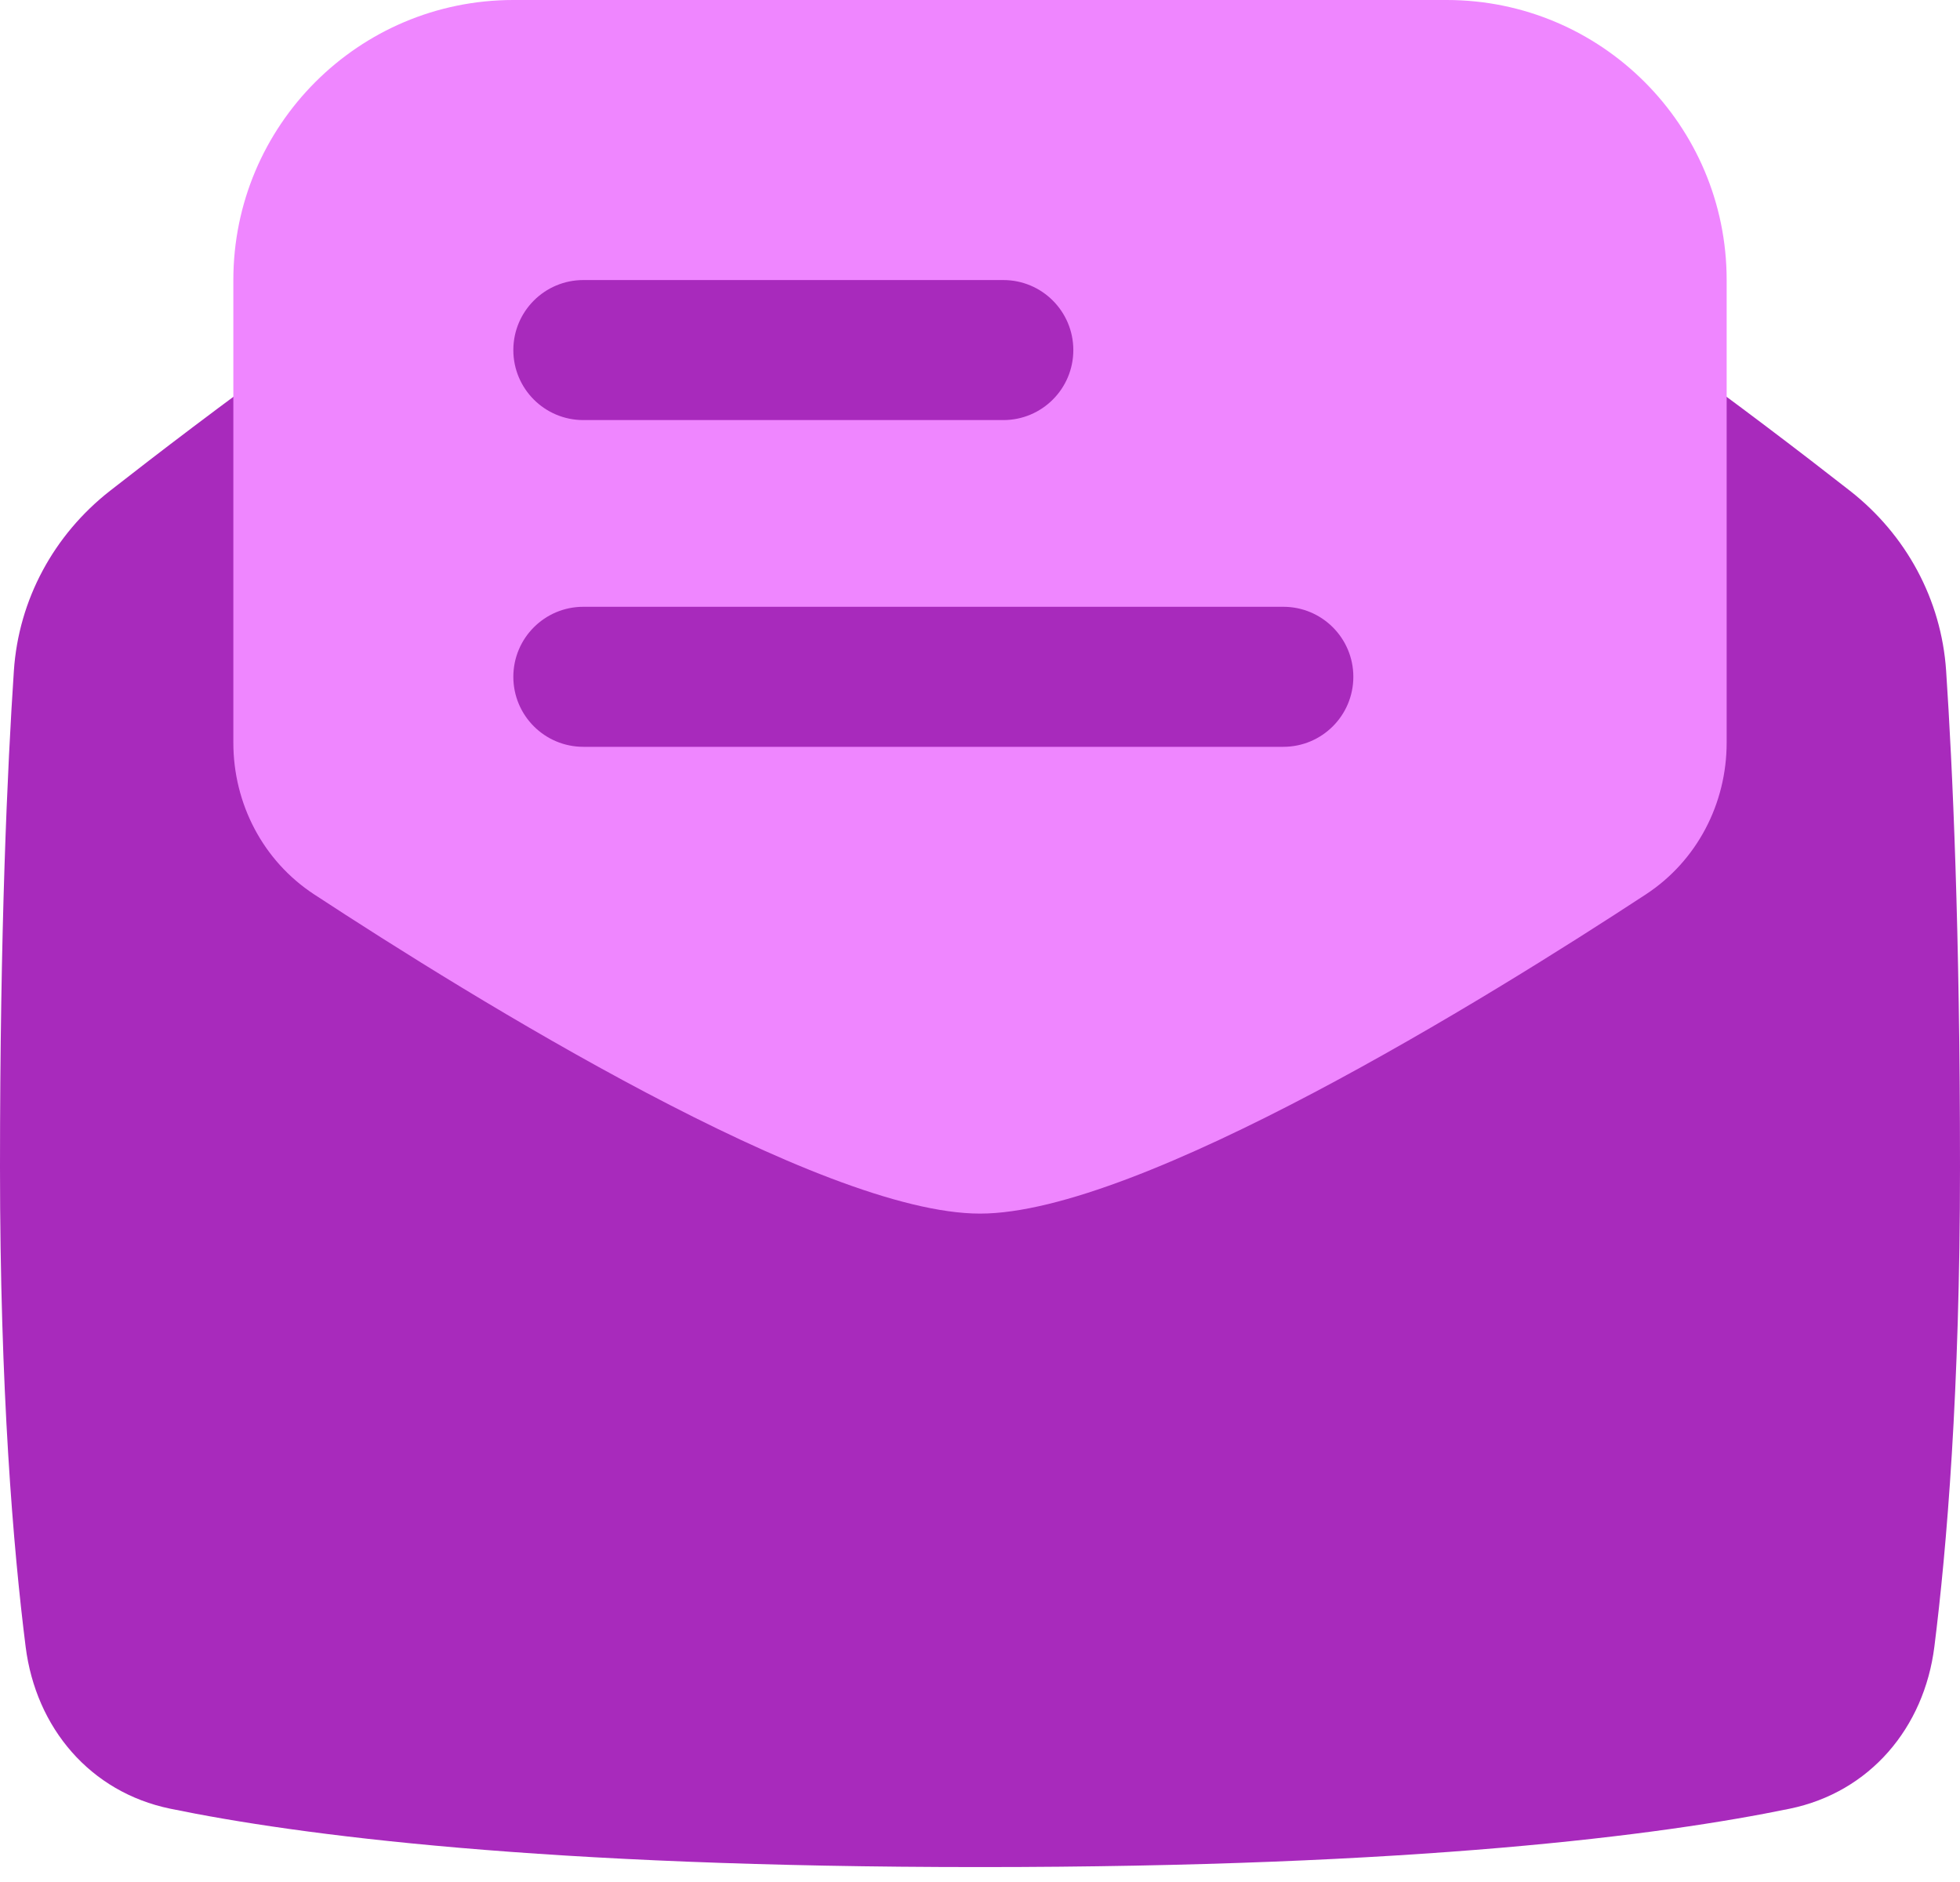 <svg width="75" height="72" viewBox="0 0 75 72" fill="none" xmlns="http://www.w3.org/2000/svg">
<path d="M37.5 1.52588e-05C29.141 1.52588e-05 11.544 13.043 4.21 18.777C2.061 20.458 0.713 22.938 0.531 25.661C0.283 29.367 0 35.588 0 44.643C0 53.206 0.507 59.235 0.981 62.999C1.371 66.102 3.449 68.563 6.512 69.195C11.424 70.209 20.802 71.429 37.5 71.429C54.197 71.429 63.576 70.209 68.488 69.195C71.551 68.563 73.629 66.102 74.019 62.999C74.493 59.235 75 53.206 75 44.643C75 35.588 74.716 29.367 74.469 25.661C74.287 22.938 72.939 20.458 70.79 18.777C63.456 13.043 45.859 1.52588e-05 37.5 1.52588e-05Z" fill="#A82ABC"/>
<path d="M8.929 28.411V10.714C8.929 4.797 13.726 0 19.643 0H55.357C61.275 0 66.071 4.797 66.071 10.714V28.411C66.071 30.749 64.935 32.935 62.98 34.216C56.934 38.177 43.607 46.429 37.5 46.429C31.393 46.429 18.066 38.177 12.02 34.216C10.065 32.935 8.929 30.749 8.929 28.411Z" fill="#EF86FF"/>
<path d="M19.643 13.393C19.643 11.914 20.842 10.714 22.321 10.714H38.393C39.872 10.714 41.071 11.914 41.071 13.393C41.071 14.872 39.872 16.071 38.393 16.071H22.321C20.842 16.071 19.643 14.872 19.643 13.393Z" fill="#A82ABC"/>
<path d="M19.643 25.893C19.643 24.413 20.842 23.214 22.321 23.214H49.107C50.587 23.214 51.786 24.413 51.786 25.893C51.786 27.372 50.587 28.571 49.107 28.571H22.321C20.842 28.571 19.643 27.372 19.643 25.893Z" fill="#A82ABC"/>
</svg>
